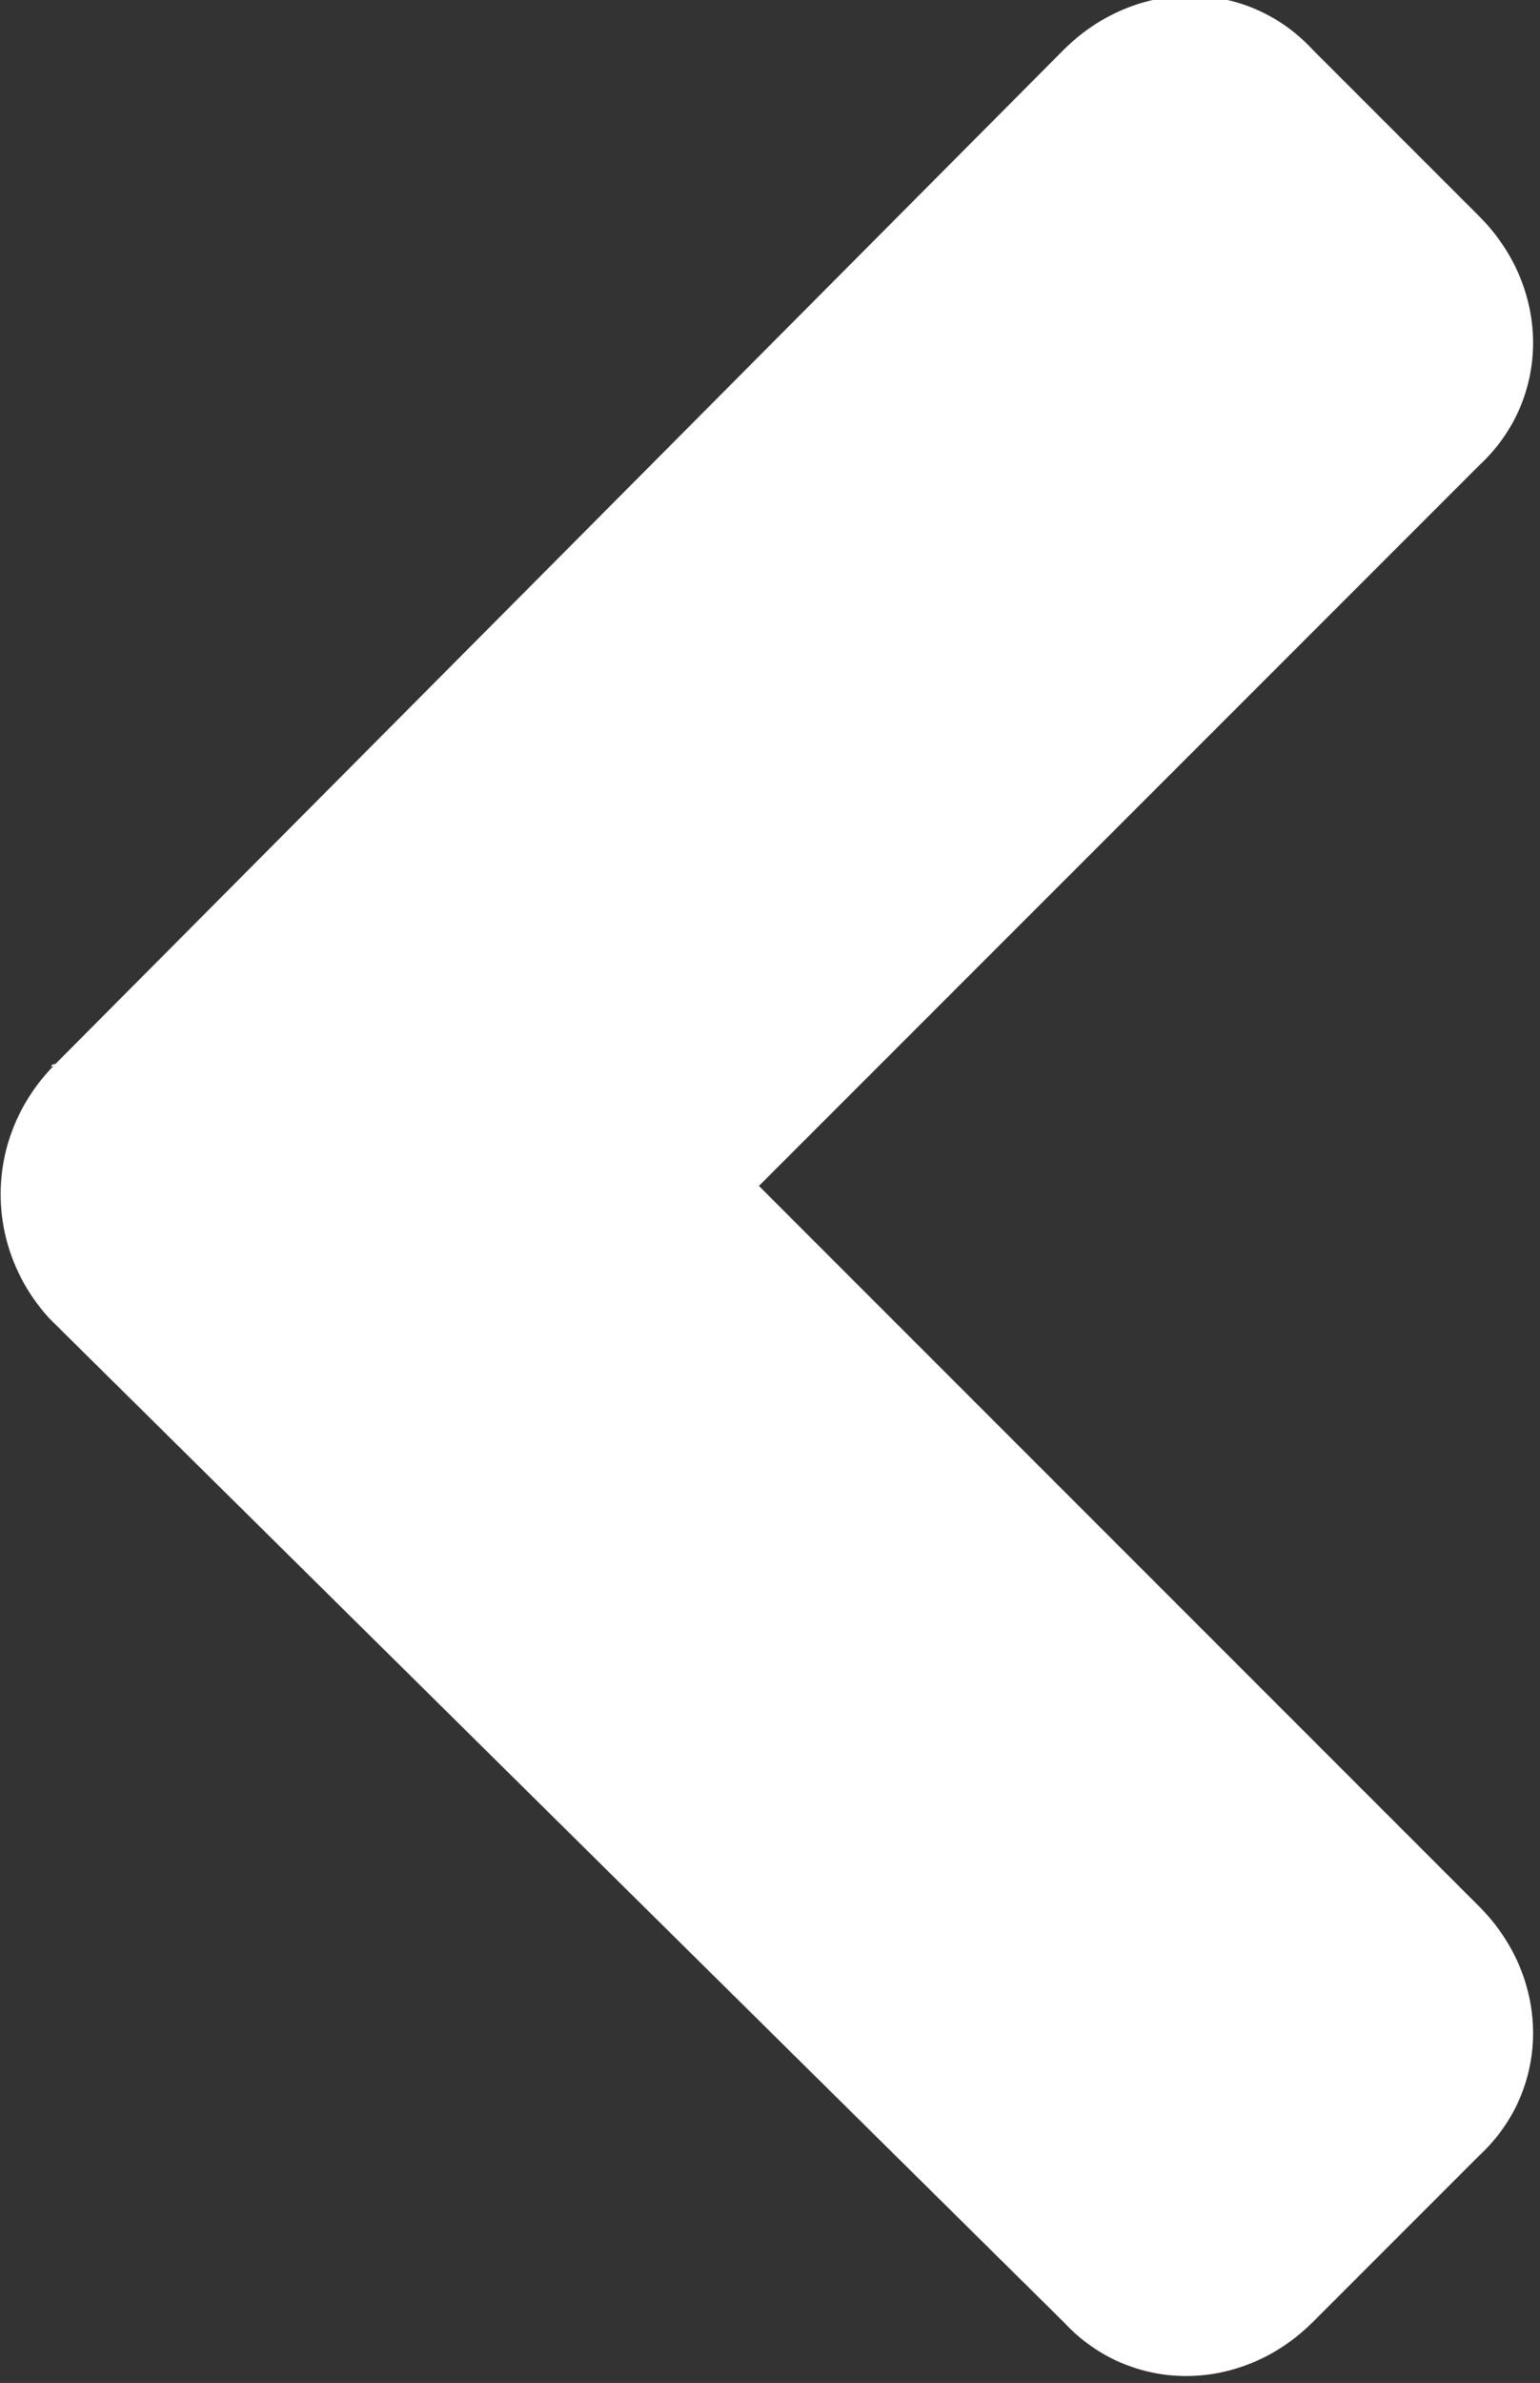 <?xml version="1.0" encoding="utf-8"?>
<!-- Generator: Adobe Illustrator 24.0.0, SVG Export Plug-In . SVG Version: 6.00 Build 0)  -->
<svg version="1.1" id="圖層_1" xmlns="http://www.w3.org/2000/svg" xmlns:xlink="http://www.w3.org/1999/xlink" x="0px" y="0px"
	 viewBox="0 0 27.8 43" style="enable-background:new 0 0 27.8 43;" xml:space="preserve">
<rect x="0" y="0" width="27.8" height="43" fill="#333333" stroke="none"/>
<style type="text/css">
	.st0{fill:#FFFFFF;}
</style>
<g>
	<g>
		<path class="st0" d="M1,19.2L19.2,0.9c1.3-1.3,3.3-1.3,4.5,0c0,0,0,0,0,0l3,3c1.3,1.3,1.3,3.3,0,4.5c0,0,0,0,0,0l-13,13l13,13
			c1.3,1.3,1.3,3.3,0,4.5c0,0,0,0,0,0l-3,3c-1.3,1.3-3.3,1.3-4.5,0c0,0,0,0,0,0L0.9,23.8C-0.3,22.5-0.3,20.5,1,19.2
			C0.9,19.3,0.9,19.2,1,19.2"/>
	</g>
</g>
</svg>

